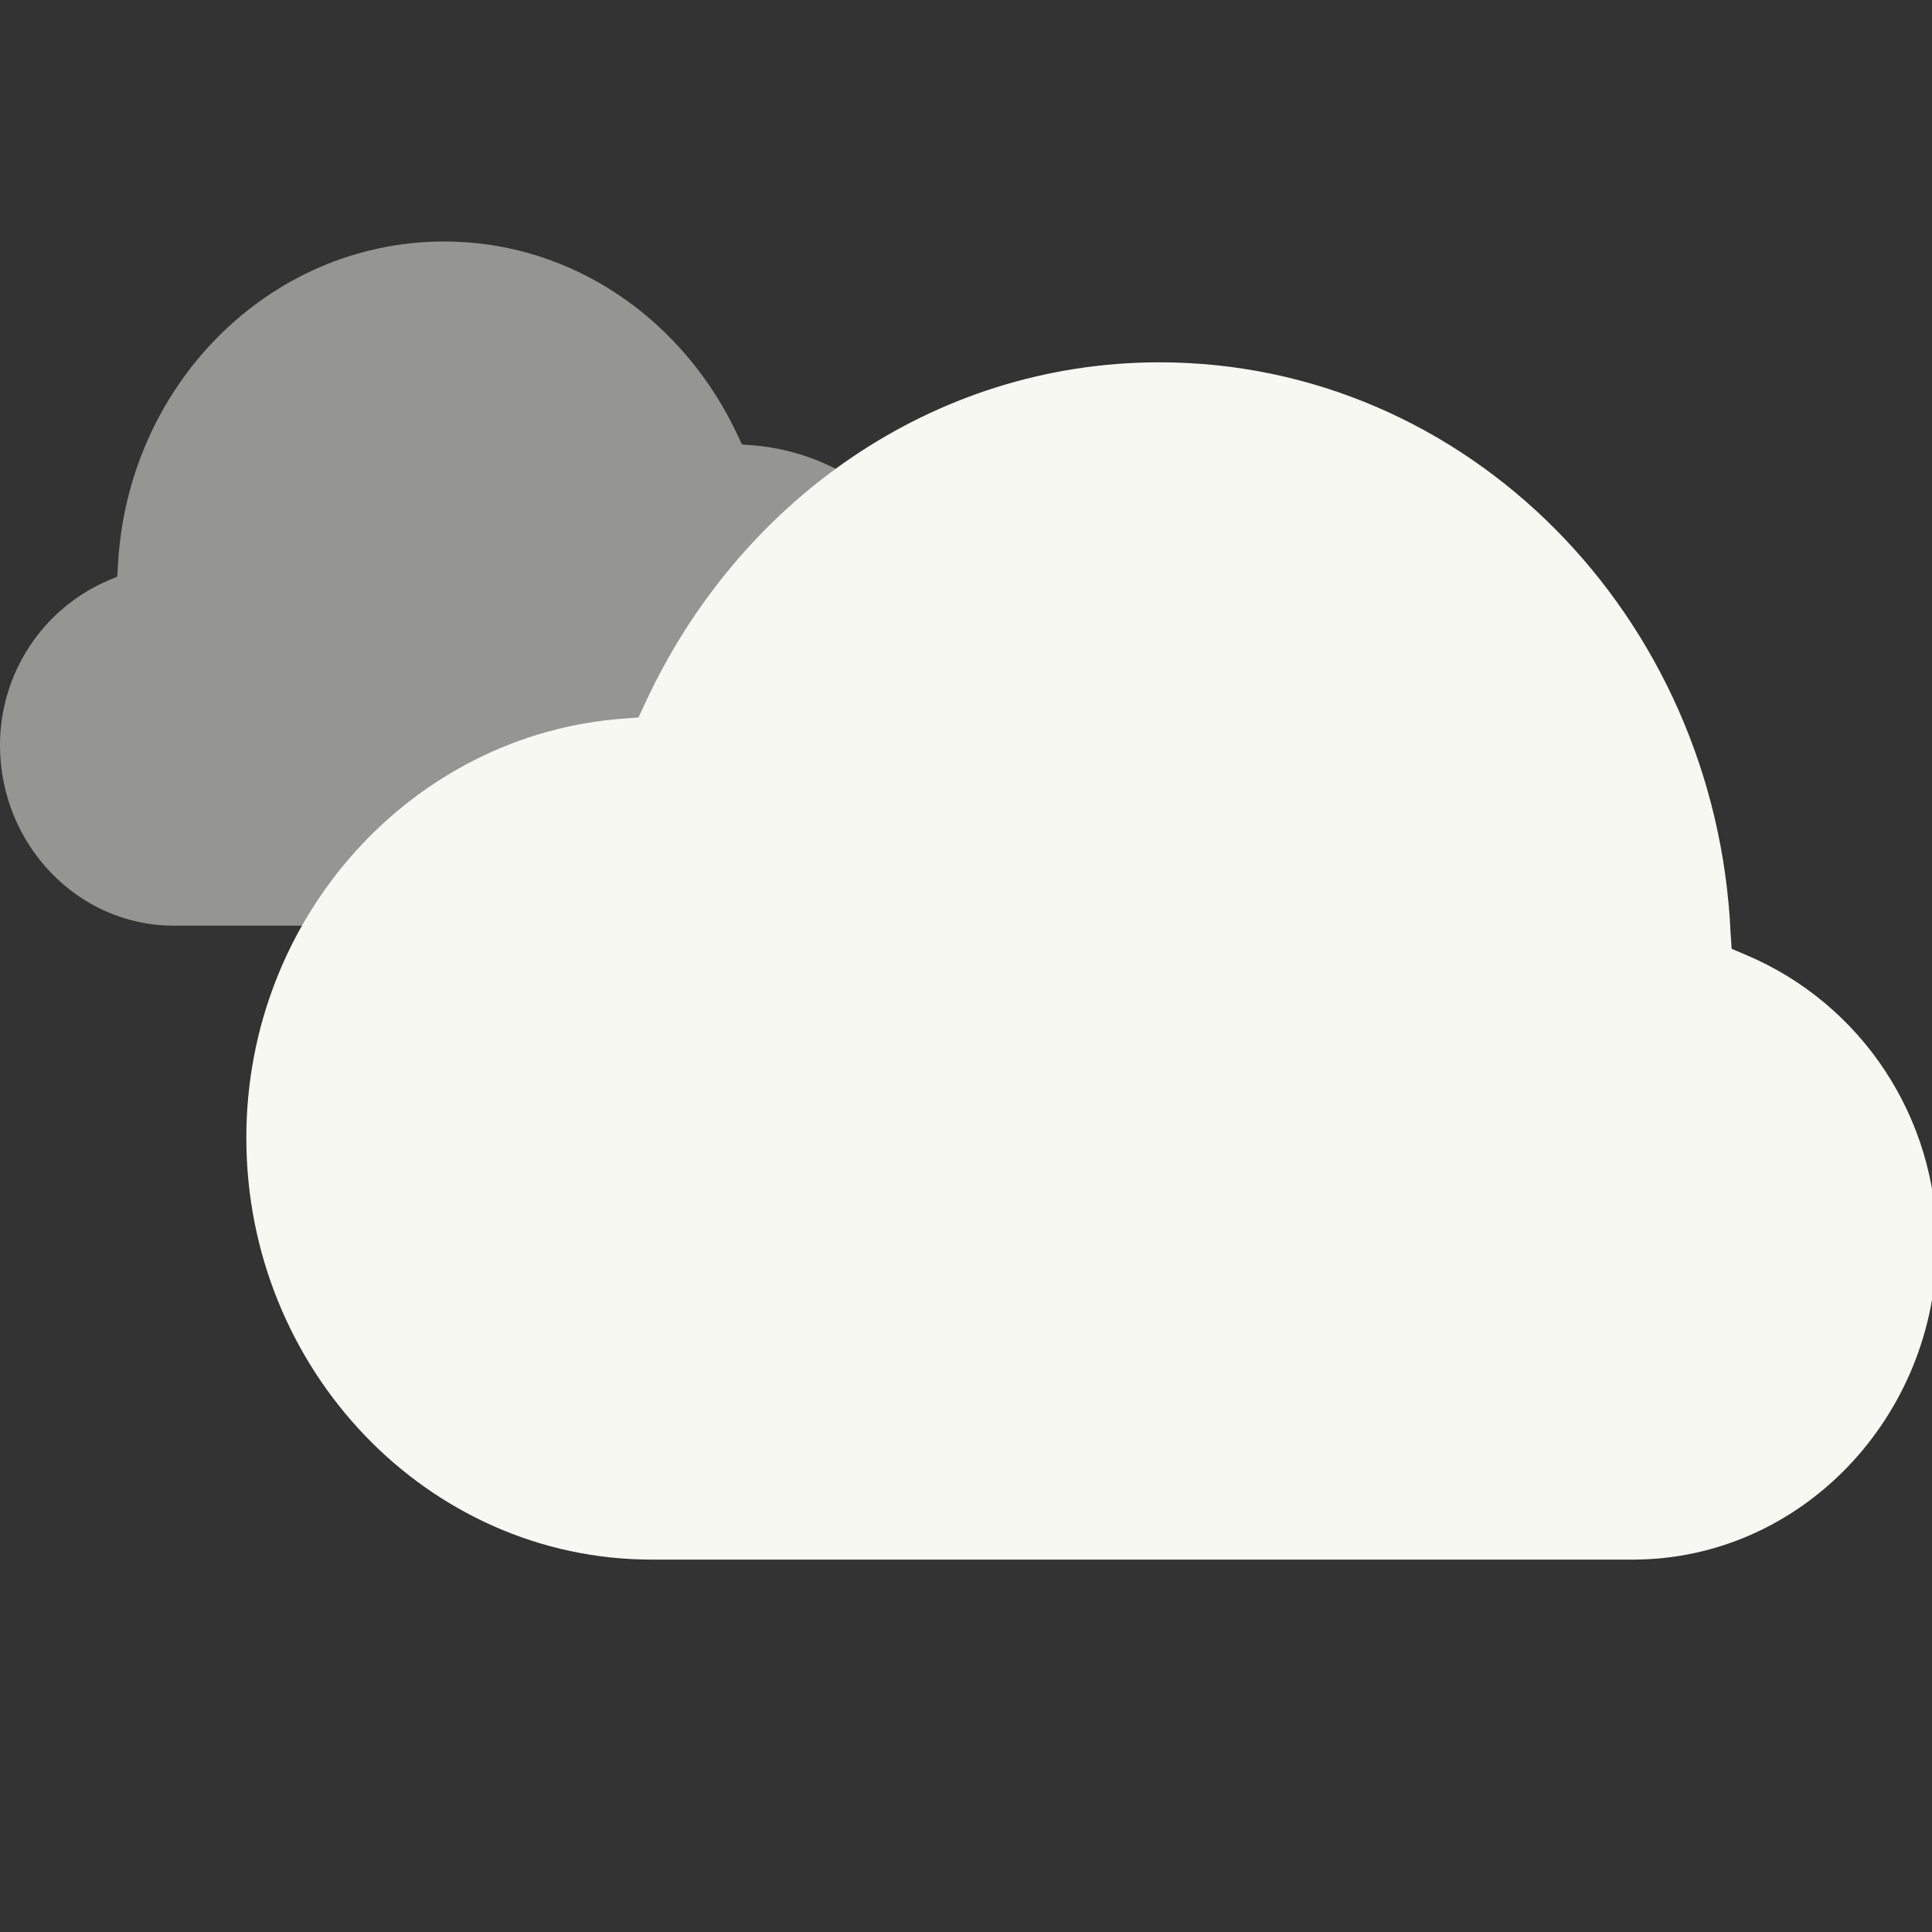 <svg width="16" height="16" version="1.1" xmlns="http://www.w3.org/2000/svg">
 <rect width="100%" height="100%" fill="#333333" stroke="none"/>
 <defs>
  <style id="current-color-scheme" type="text/css">
   .ColorScheme-Text { color:#f8f8f2; } .ColorScheme-Highlight { color:#6272a4; }
  </style>
 </defs>
 <g transform="matrix(-.5 0 0 .5 594.48 -45.334)" opacity=".5" style="fill:currentColor" class="ColorScheme-Text">
  <path d="m1181.6 94.668c-2.158 2e-3 -3.992 1.331-4.868 3.232l-0.061 0.13-0.139 0.01c-1.994 0.144-3.572 1.87-3.572 3.968 0 2.193 1.716 3.992 3.838 3.992h9.284c1.592 0 2.878-1.35 2.878-2.988 0-1.192-0.707-2.27-1.805-2.735l-0.137-0.058-0.01-0.149c-0.135-2.993-2.487-5.4-5.404-5.402z"/>
 </g>
 <g transform="matrix(.875 0 0 .875 -1024.3 -79.834)" style="fill:currentColor" class="ColorScheme-Text">
  <path d="m1181.6 94.668c-2.158 2e-3 -3.992 1.331-4.868 3.232l-0.061 0.13-0.139 0.01c-1.994 0.144-3.572 1.87-3.572 3.968 0 2.193 1.716 3.992 3.838 3.992h9.284c1.592 0 2.878-1.35 2.878-2.988 0-1.192-0.707-2.27-1.805-2.735l-0.137-0.058-0.01-0.149c-0.135-2.993-2.487-5.4-5.404-5.402z"/>
 </g>
</svg>

